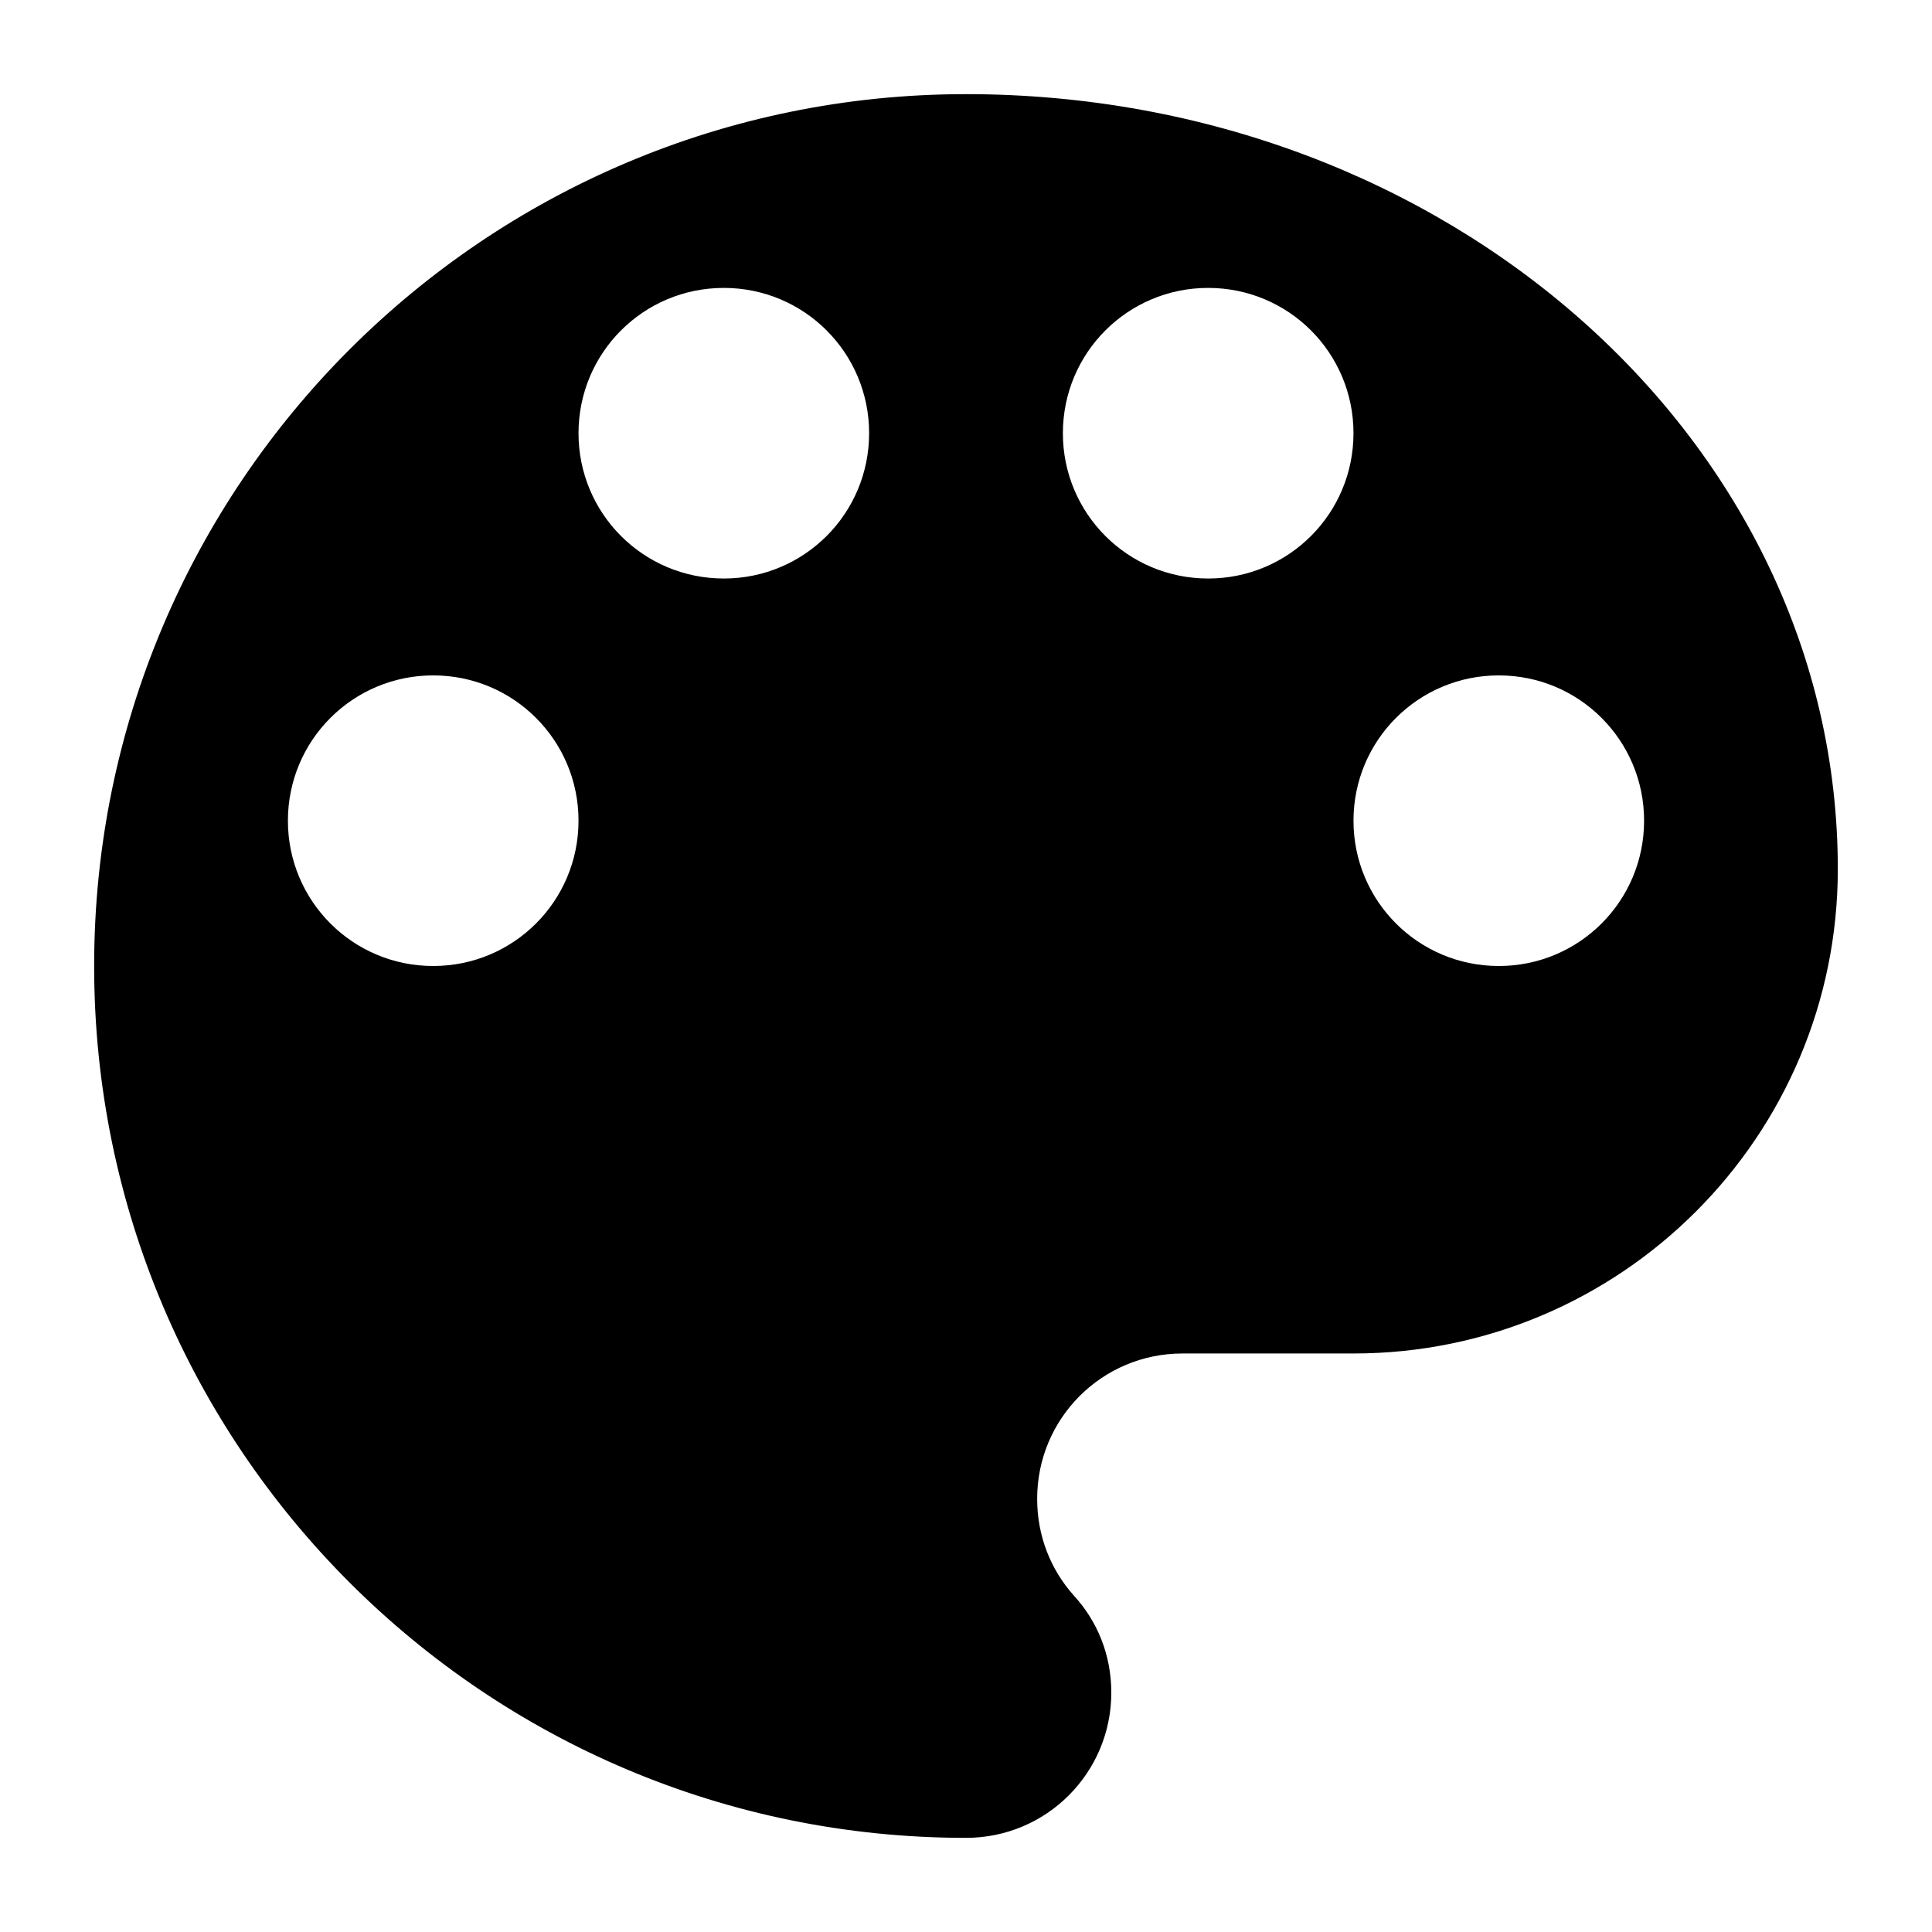 <?xml version="1.0" encoding="UTF-8" standalone="no"?>
<svg
   xmlns:dc="http://purl.org/dc/elements/1.1/"
   xmlns:cc="http://creativecommons.org/ns#"
   xmlns:rdf="http://www.w3.org/1999/02/22-rdf-syntax-ns#"
   xmlns:svg="http://www.w3.org/2000/svg"
   xmlns="http://www.w3.org/2000/svg"
   xmlns:sodipodi="http://sodipodi.sourceforge.net/DTD/sodipodi-0.dtd"
   xmlns:inkscape="http://www.inkscape.org/namespaces/inkscape"
   height="48"
   viewBox="0 0 48 48"
   width="48"
   id="svg2"
   version="1.1"
   inkscape:version="0.91 r13725"
   sodipodi:docname="palette.svg"
   inkscape:export-filename="C:\dev\web\cs\csWeb\csComp\includes\cssImages\palette.png"
   inkscape:export-xdpi="60"
   inkscape:export-ydpi="60">
  <defs
     id="defs10" />
  <sodipodi:namedview
     pagecolor="#ffffff"
     bordercolor="#666666"
     borderopacity="1"
     objecttolerance="10"
     gridtolerance="10"
     guidetolerance="10"
     inkscape:pageopacity="0"
     inkscape:pageshadow="2"
     inkscape:window-width="1013"
     inkscape:window-height="729"
     id="namedview8"
     showgrid="false"
     inkscape:zoom="4.9166667"
     inkscape:cx="24"
     inkscape:cy="24"
     inkscape:window-x="0"
     inkscape:window-y="0"
     inkscape:window-maximized="0"
     inkscape:current-layer="svg2" />
  <path
     d="M 24,2.339 C 12.038,2.339 2.339,12.038 2.339,24 c 0,11.962 9.699,21.661 21.661,21.661 1.998,0 3.61,-1.613 3.61,-3.61 0,-0.939 -0.349,-1.781 -0.939,-2.419 -0.566,-0.638 -0.903,-1.468 -0.903,-2.395 0,-1.998 1.613,-3.61 3.61,-3.61 l 4.248,0 c 6.643,0 12.034,-5.391 12.034,-12.034 C 45.661,10.955 35.962,2.339 24,2.339 Z M 10.763,24 c -1.998,0 -3.61,-1.613 -3.61,-3.61 0,-1.998 1.613,-3.61 3.61,-3.61 1.998,0 3.61,1.613 3.61,3.61 C 14.373,22.387 12.76,24 10.763,24 Z m 7.22,-9.627 c -1.998,0 -3.61,-1.613 -3.61,-3.61 0,-1.998 1.613,-3.61 3.61,-3.61 1.998,0 3.61,1.613 3.61,3.61 0,1.998 -1.613,3.61 -3.61,3.61 z m 12.034,0 c -1.998,0 -3.61,-1.613 -3.61,-3.61 0,-1.998 1.613,-3.61 3.61,-3.61 1.998,0 3.61,1.613 3.61,3.61 0,1.998 -1.613,3.61 -3.61,3.61 z M 37.237,24 c -1.998,0 -3.61,-1.613 -3.61,-3.61 0,-1.998 1.613,-3.61 3.61,-3.61 1.998,0 3.61,1.613 3.61,3.61 0,1.998 -1.613,3.61 -3.61,3.61 z"
     id="path4"
     inkscape:connector-curvature="0" />
  <path
     d="M0 0h48v48H0z"
     fill="none"
     id="path6" />
</svg>
